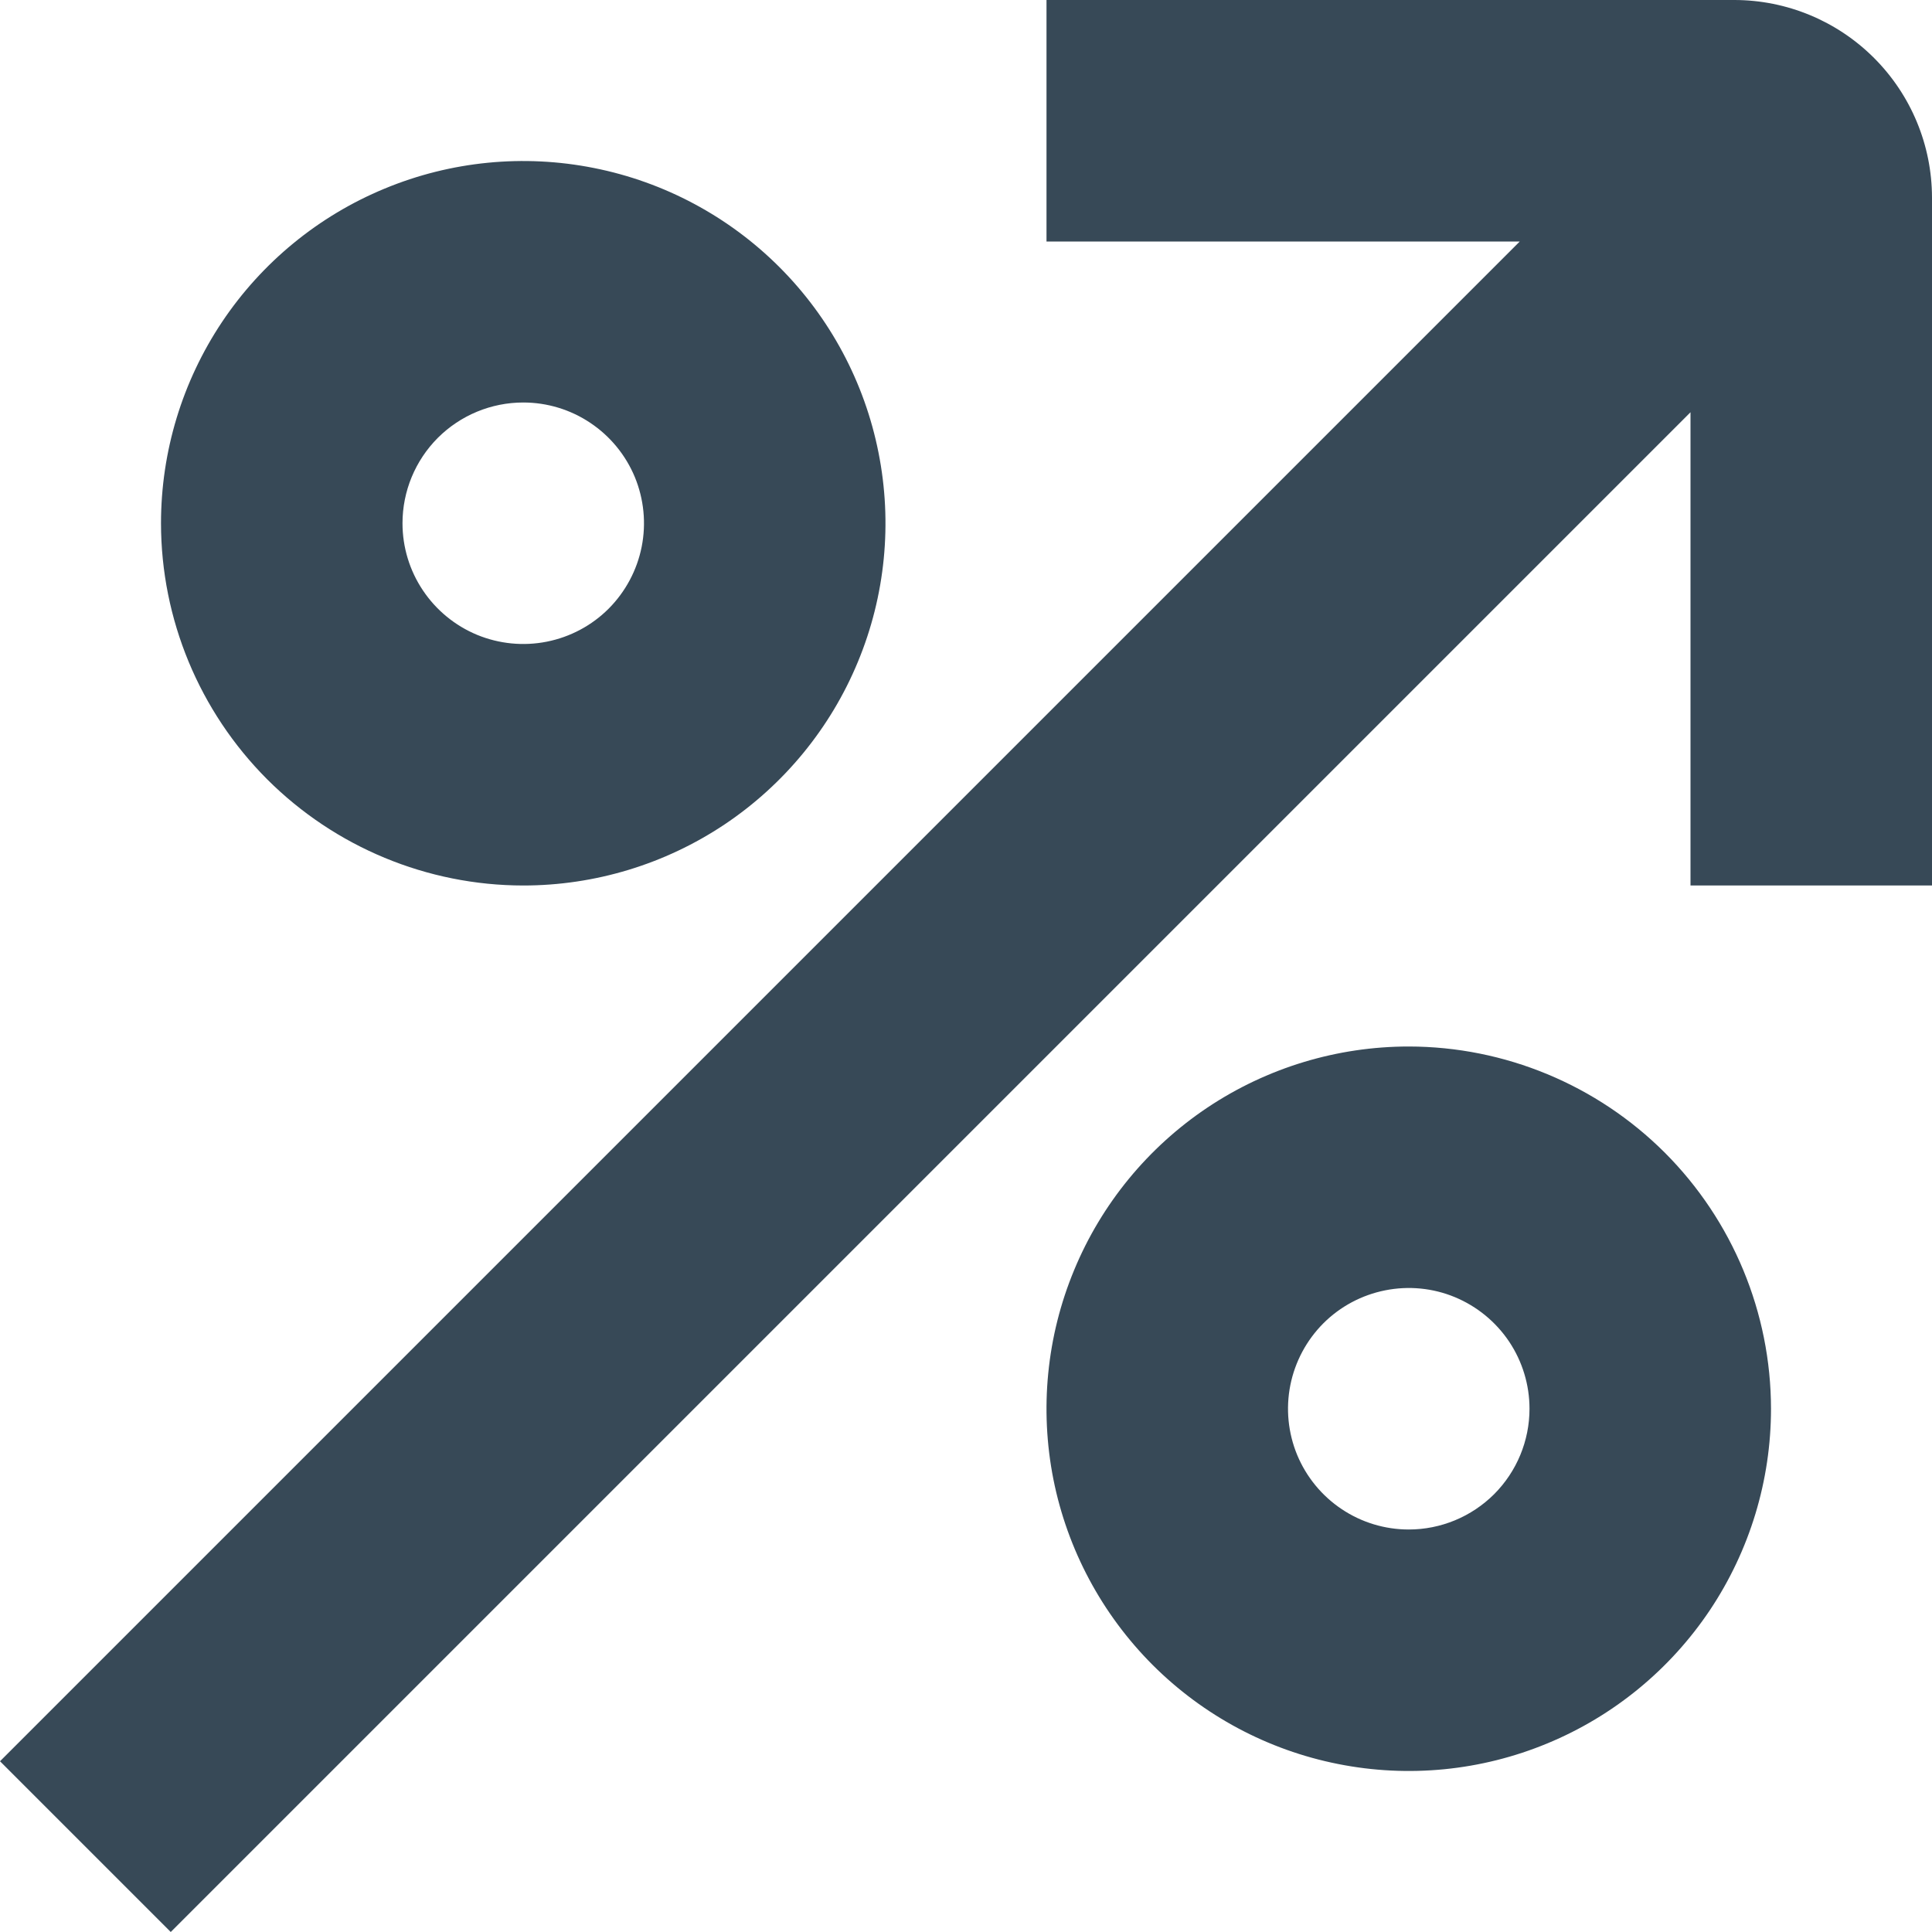 <svg width="24" height="24" viewBox="0 0 24 24" fill="none" xmlns="http://www.w3.org/2000/svg">
<g clip-path="url(#clip0_406_318)">
<path d="M21.546 0H13V3H18.879L0 21.879L2.121 24L21 5.121V11H24V2.454C23.999 1.803 23.74 1.18 23.28 0.72C22.82 0.26 22.197 0.001 21.546 0V0Z" fill="#374957"/>
<path d="M6.5 11C7.39 11 8.26 10.736 9 10.242C9.74 9.747 10.317 9.044 10.657 8.222C10.998 7.4 11.087 6.495 10.913 5.622C10.74 4.749 10.311 3.947 9.682 3.318C9.053 2.689 8.251 2.26 7.378 2.087C6.505 1.913 5.6 2.002 4.778 2.343C3.956 2.683 3.253 3.26 2.758 4C2.264 4.74 2 5.61 2 6.5C2.001 7.693 2.476 8.837 3.319 9.681C4.163 10.524 5.307 10.999 6.5 11ZM6.5 5C6.797 5 7.087 5.088 7.333 5.253C7.58 5.418 7.772 5.652 7.886 5.926C7.999 6.2 8.029 6.502 7.971 6.793C7.913 7.084 7.77 7.351 7.561 7.561C7.351 7.771 7.084 7.913 6.793 7.971C6.502 8.029 6.2 7.999 5.926 7.886C5.652 7.772 5.418 7.58 5.253 7.333C5.088 7.087 5 6.797 5 6.5C5 6.102 5.158 5.721 5.439 5.439C5.721 5.158 6.102 5 6.5 5Z" fill="#374957"/>
<path d="M17.5 13C16.61 13 15.74 13.264 15 13.758C14.26 14.253 13.683 14.956 13.343 15.778C13.002 16.6 12.913 17.505 13.086 18.378C13.26 19.251 13.689 20.052 14.318 20.682C14.947 21.311 15.749 21.74 16.622 21.913C17.495 22.087 18.4 21.998 19.222 21.657C20.044 21.317 20.747 20.74 21.242 20C21.736 19.26 22 18.39 22 17.5C21.999 16.307 21.524 15.163 20.681 14.319C19.837 13.476 18.693 13.001 17.5 13ZM17.5 19C17.203 19 16.913 18.912 16.667 18.747C16.42 18.582 16.228 18.348 16.114 18.074C16.001 17.8 15.971 17.498 16.029 17.207C16.087 16.916 16.23 16.649 16.439 16.439C16.649 16.229 16.916 16.087 17.207 16.029C17.498 15.971 17.8 16 18.074 16.114C18.348 16.228 18.582 16.42 18.747 16.666C18.912 16.913 19 17.203 19 17.5C19 17.898 18.842 18.279 18.561 18.561C18.279 18.842 17.898 19 17.5 19Z" fill="#374957"/>
</g>
<defs>
<clipPath id="clip0_406_318">
<rect width="24" height="24" fill="white"/>
</clipPath>
</defs>
</svg>
